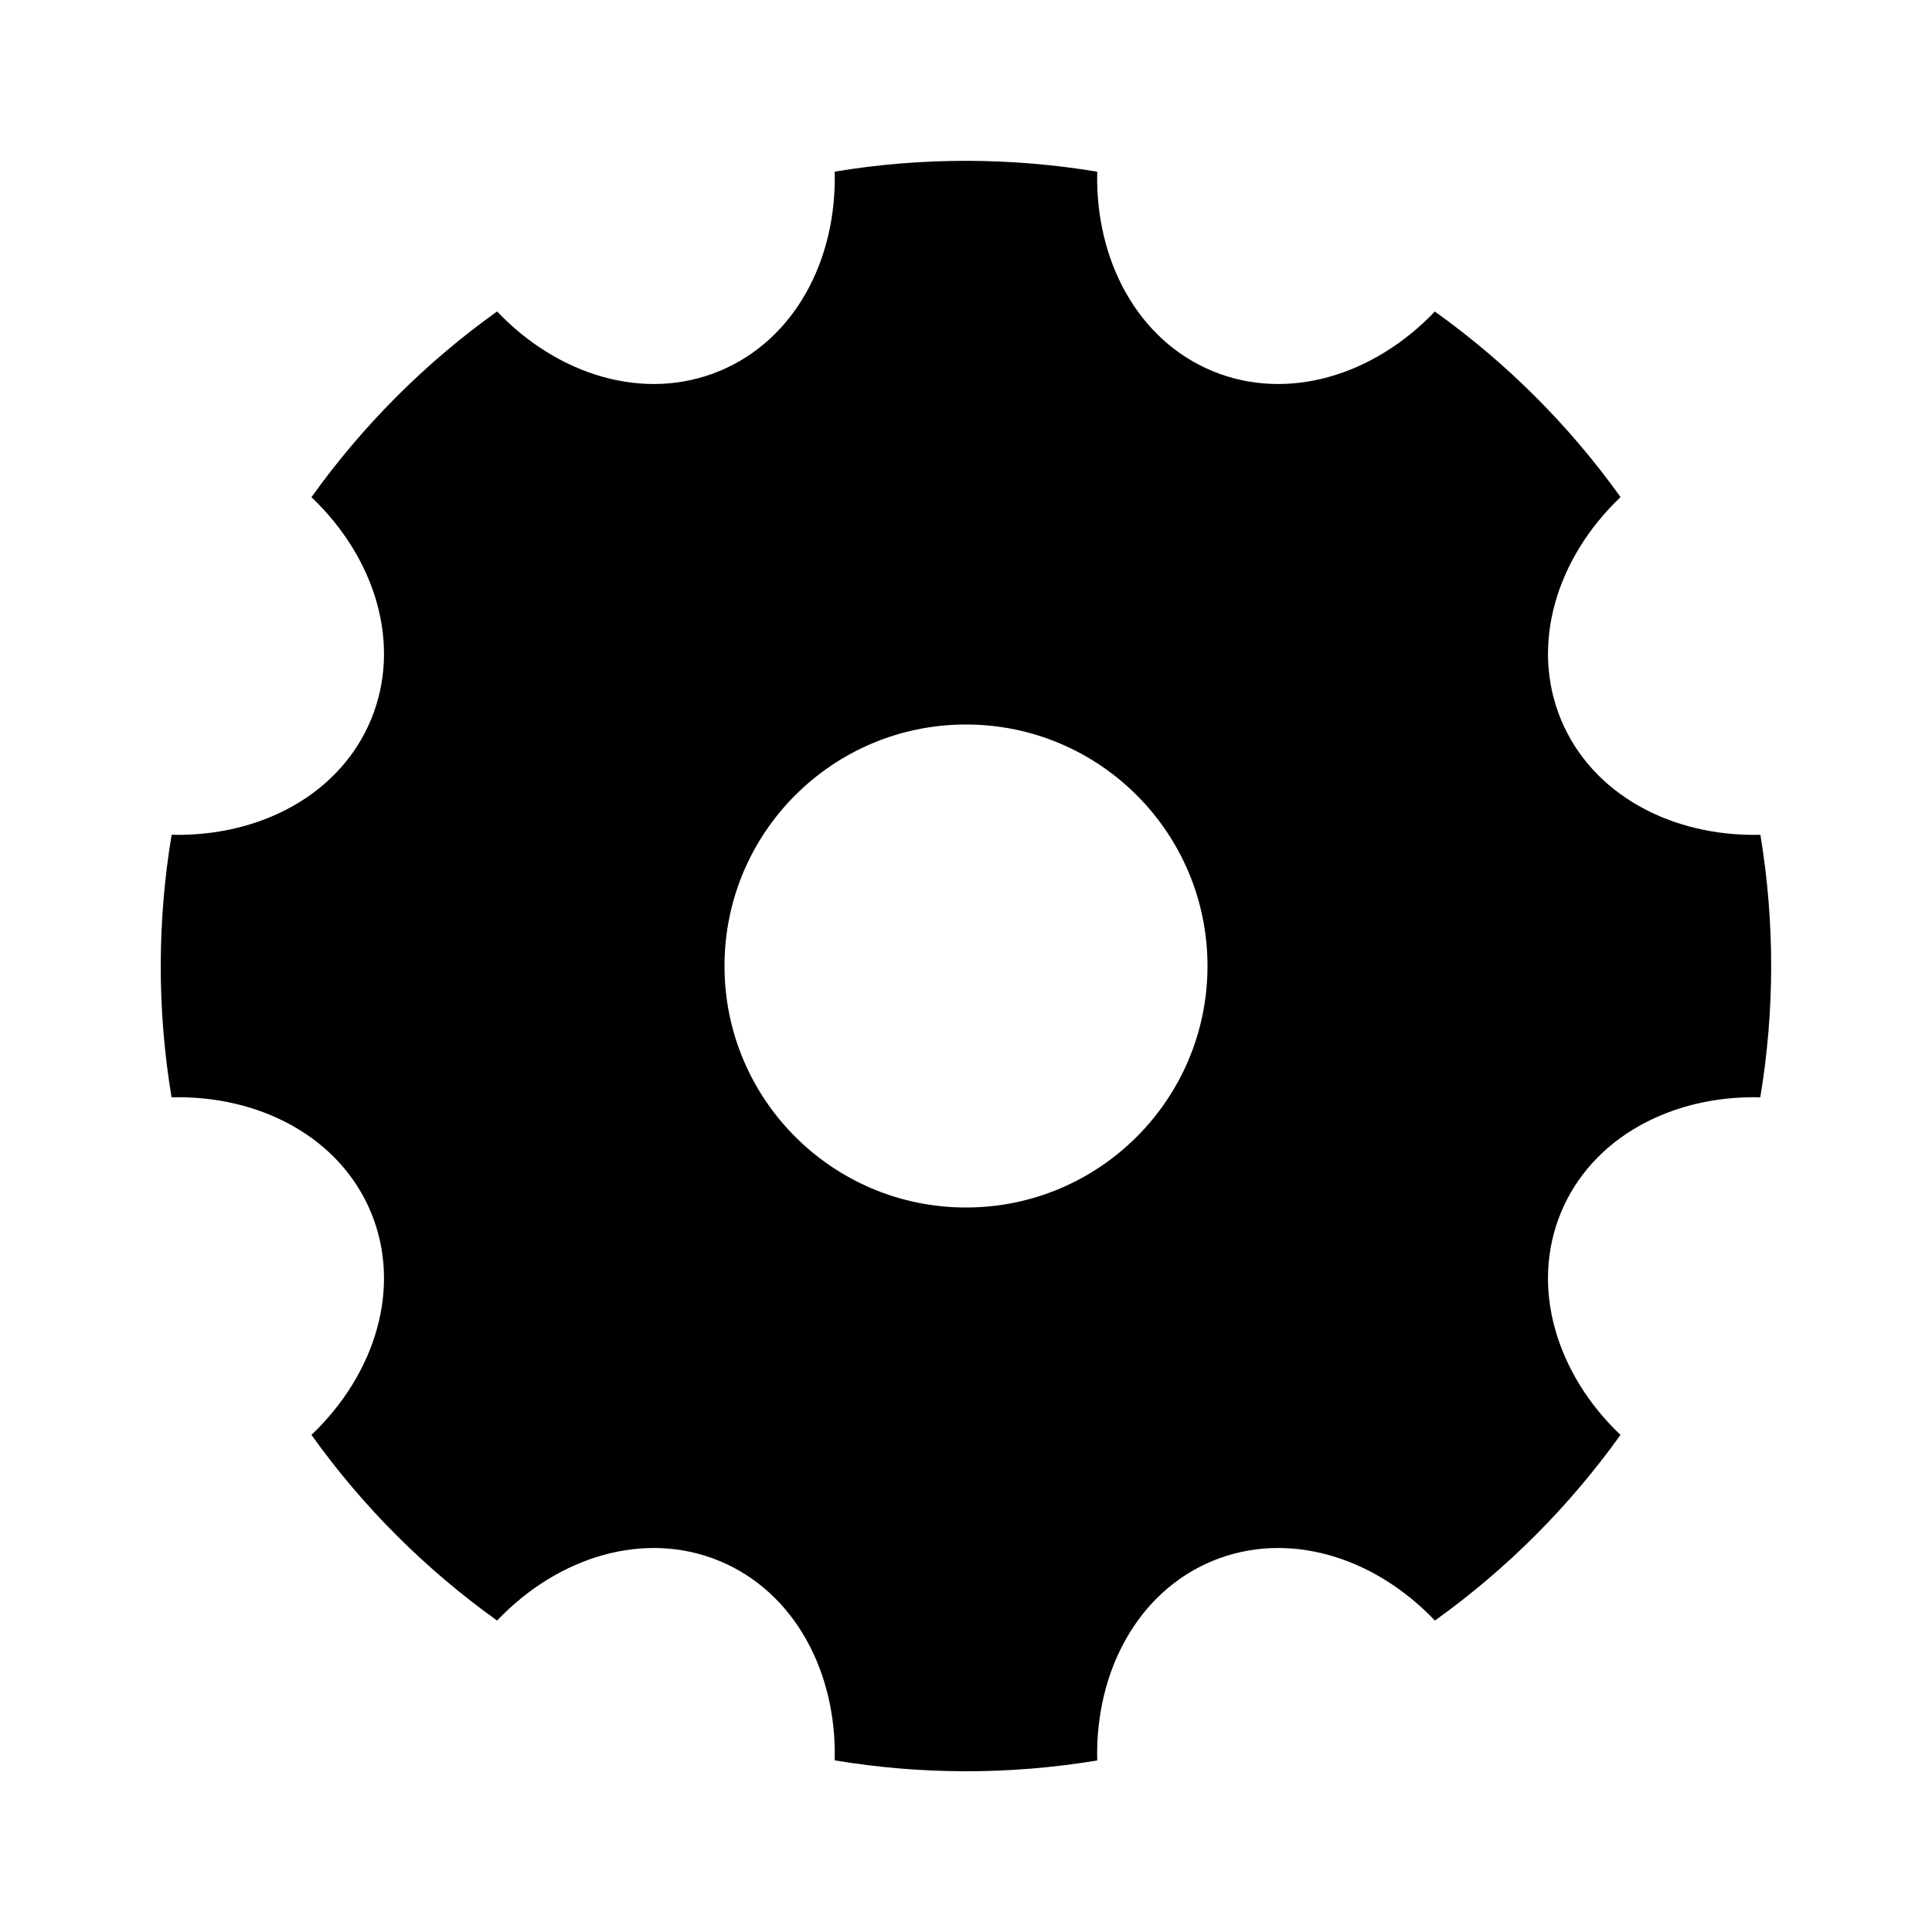 <?xml version="1.0" encoding="UTF-8"?>
<svg width="24" height="24" viewBox="0 0 24 24" fill="currentColor" xmlns="http://www.w3.org/2000/svg">
<path d="M2.131 13.631C1.949 12.535 1.955 11.434 2.132 10.37C3.233 10.396 4.224 9.868 4.609 8.939C4.994 8.009 4.667 6.936 3.869 6.176C4.497 5.298 5.271 4.515 6.175 3.869C6.934 4.667 8.009 4.994 8.938 4.609C9.868 4.224 10.396 3.233 10.369 2.132C11.465 1.95 12.566 1.956 13.63 2.133C13.604 3.234 14.132 4.224 15.061 4.609C15.99 4.994 17.064 4.667 17.824 3.87C18.702 4.497 19.485 5.272 20.131 6.175C19.333 6.935 19.006 8.009 19.391 8.939C19.776 9.868 20.767 10.397 21.868 10.37C22.05 11.465 22.044 12.566 21.867 13.631C20.766 13.604 19.776 14.132 19.391 15.062C19.006 15.991 19.332 17.065 20.13 17.825C19.503 18.702 18.728 19.485 17.825 20.131C17.065 19.333 15.991 19.006 15.061 19.391C14.132 19.776 13.603 20.767 13.63 21.869C12.534 22.051 11.434 22.045 10.369 21.868C10.396 20.767 9.867 19.776 8.938 19.391C8.009 19.006 6.935 19.333 6.175 20.131C5.297 19.503 4.515 18.729 3.869 17.825C4.667 17.065 4.994 15.991 4.609 15.062C4.224 14.132 3.233 13.604 2.131 13.631ZM12 15C13.656 15 15 13.657 15 12C15 10.343 13.656 9 12 9C10.343 9 9 10.343 9 12C9 13.657 10.343 15 12 15Z"/>
</svg>